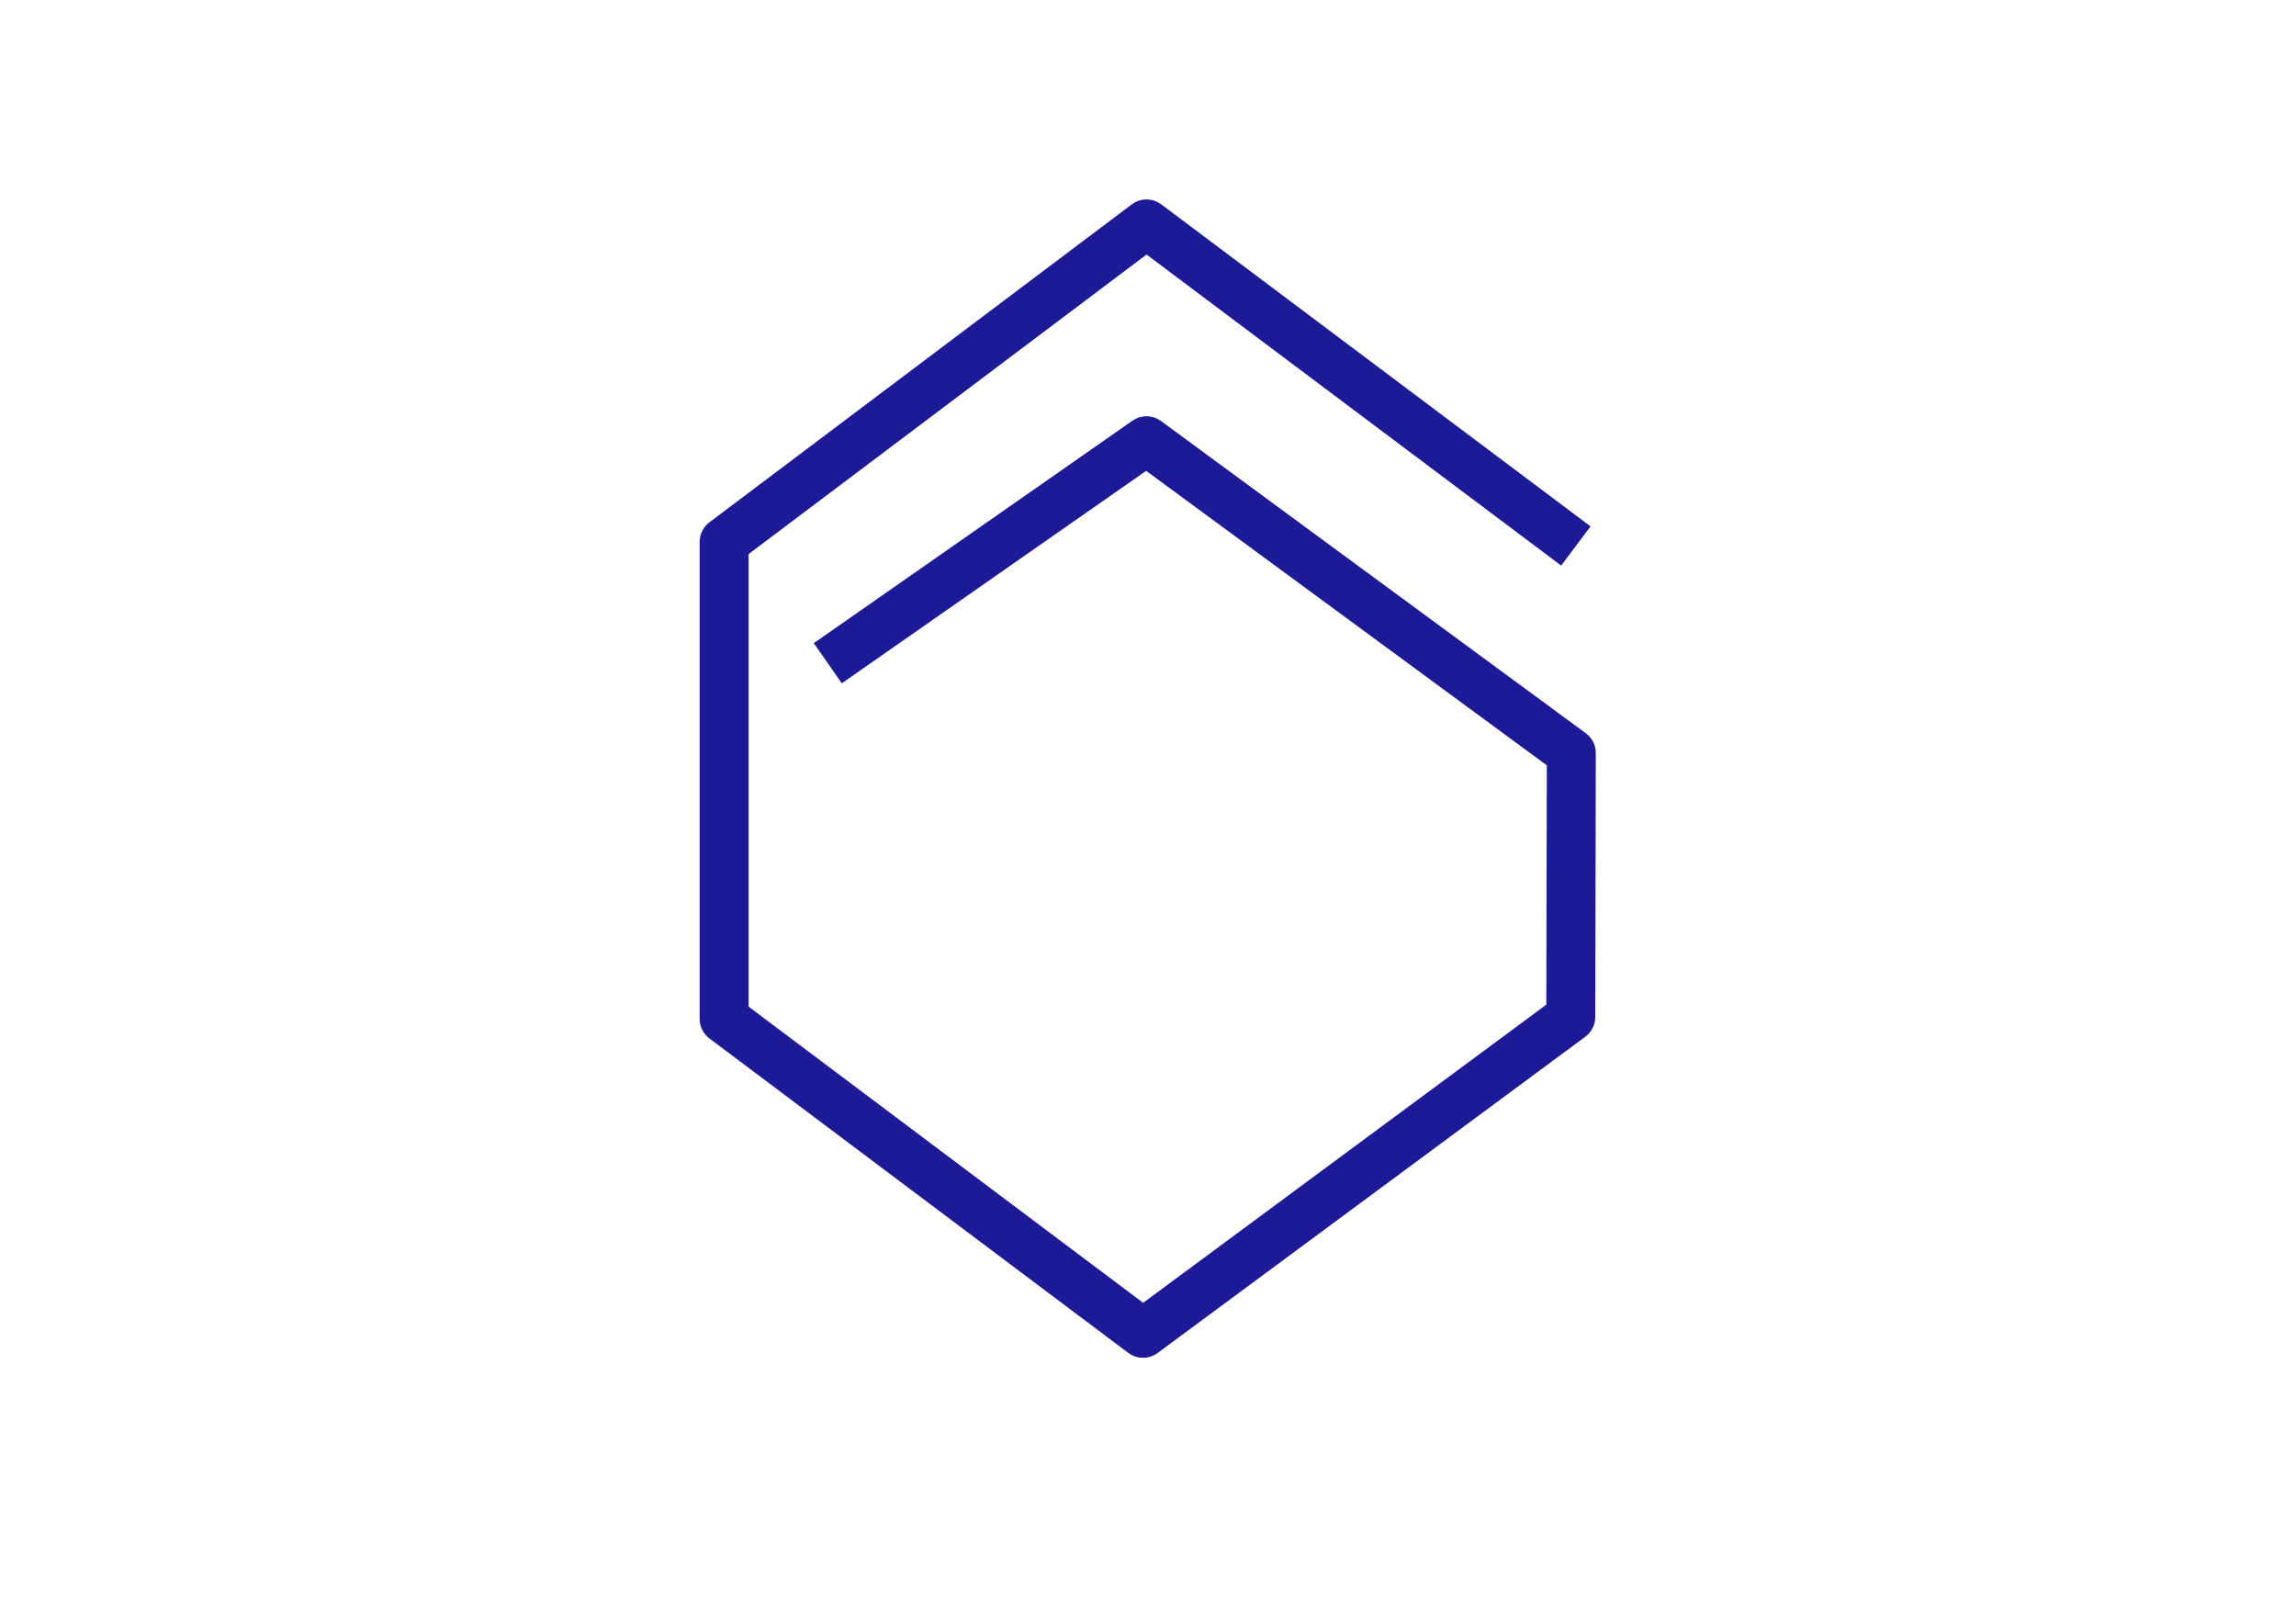 <?xml version="1.0" encoding="UTF-8" standalone="yes"?><svg xmlns:dc="http://purl.org/dc/elements/1.1/" xmlns:cc="http://creativecommons.org/ns#" xmlns:rdf="http://www.w3.org/1999/02/22-rdf-syntax-ns#" xmlns:svg="http://www.w3.org/2000/svg" xmlns="http://www.w3.org/2000/svg" viewBox="0 0 1122.52 793.707" height="793.707" width="1122.52" xml:space="preserve" id="svg2" version="1.1" style="zoom: 1;"><defs id="defs6"><clipPath id="clipPath18" clipPathUnits="userSpaceOnUse"><path id="path16" d="M 0,595.28 H 841.89 V 0 H 0 Z"></path></clipPath></defs><g transform="matrix(1.333,0,0,-1.333,0,793.707)" id="g10"><g id="g12"><g clip-path="url(#clipPath18)" id="g14"><g transform="translate(419.23,100.001)" id="g20"><path d="M0,0 C-1.369,0 -2.737,0.432 -3.888,1.297 L-157.539,116.627 C-159.169,117.85 -160.128,119.769 -160.128,121.809 V296.715 C-160.128,298.75 -159.171,300.667 -157.545,301.89 L-2.619,418.494 C-0.316,420.231 2.855,420.229 5.162,418.502 L160.634,301.898 L152.862,291.531 L1.282,405.217 L-147.172,293.482 V125.045 L0.03,14.557 L150.409,125.748 L150.597,216.039 L1.179,325.841 L-109.86,248.332 L-117.275,258.956 L-2.431,339.119 C-0.16,340.707 2.872,340.673 5.112,339.026 L160.917,224.531 C162.583,223.308 163.563,221.364 163.559,219.299 L163.359,122.462 C163.355,120.413 162.38,118.485 160.731,117.266 L3.851,1.269 C2.708,0.424 1.354,0 0,0 " id="path22" style="stroke-width:5; new-css-style:new-value; fill:#1D1A97; fill-opacity:1; fill-rule:nonzero; stroke:#1D1A97; "></path></g></g></g></g></svg>